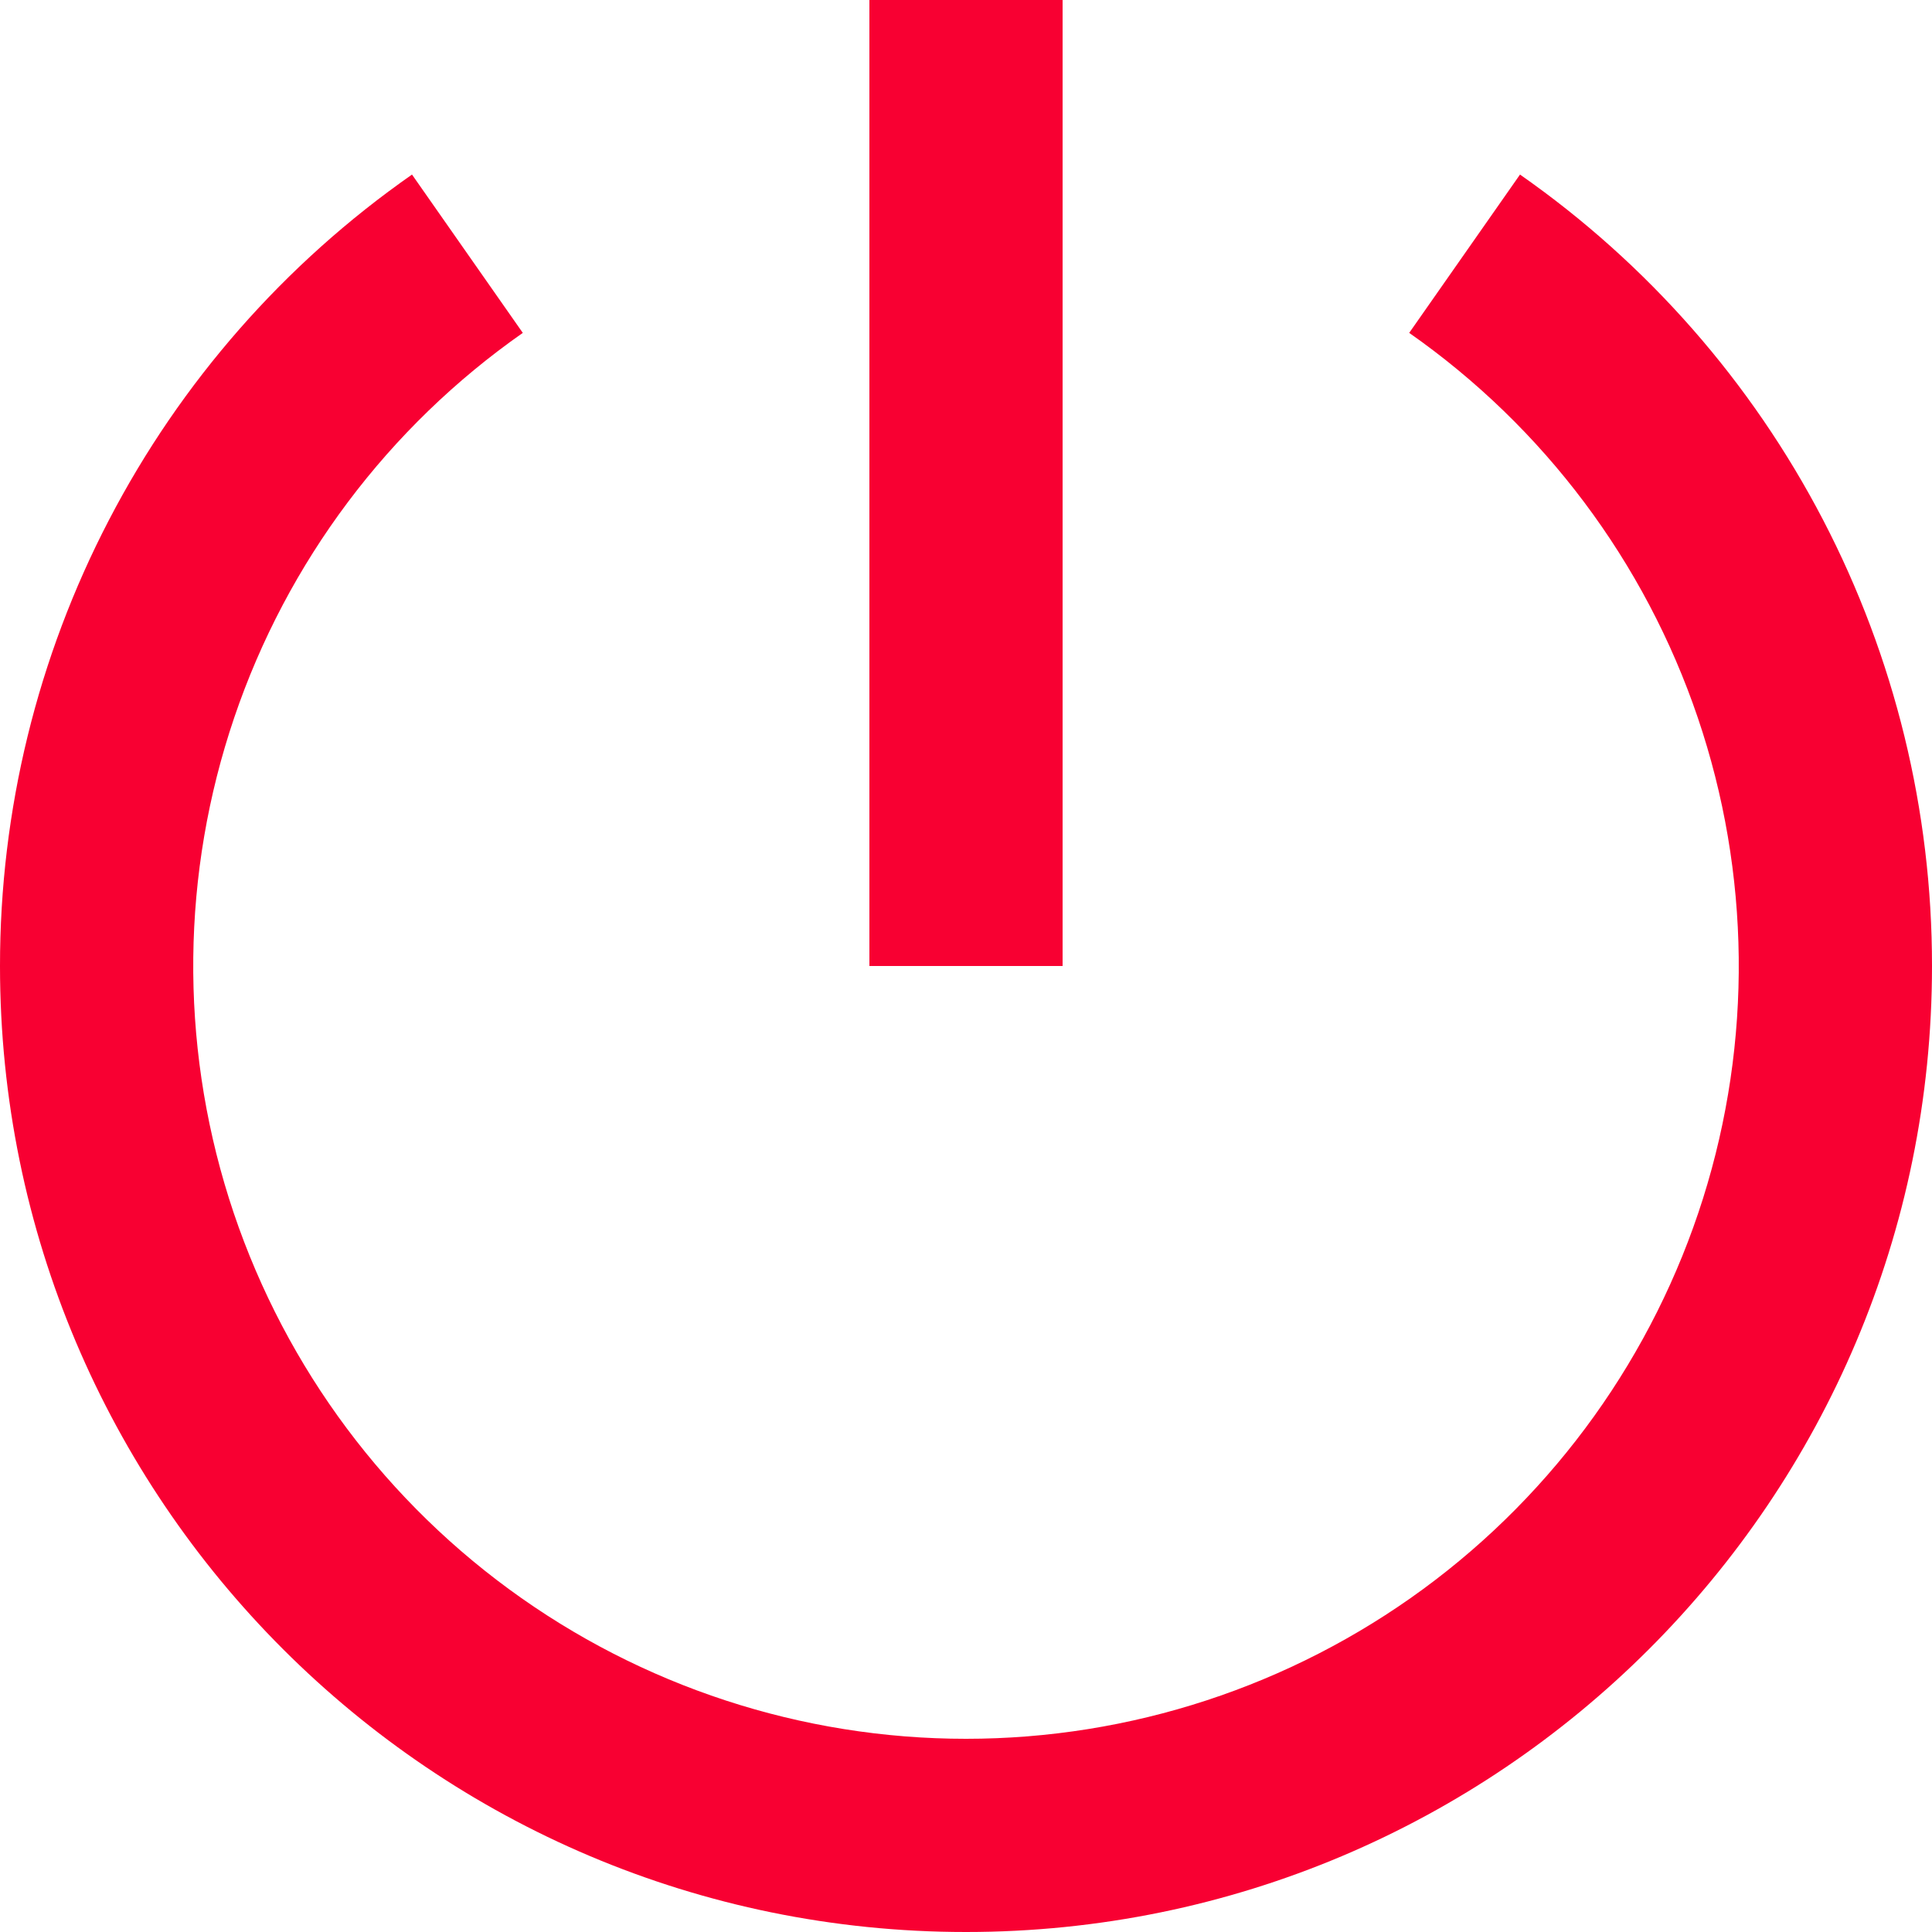 <svg width="20" height="20" viewBox="0 0 20 20" fill="none" xmlns="http://www.w3.org/2000/svg">
<path d="M4.265 1.807L5.412 3.446C4.018 4.422 2.972 5.816 2.425 7.428C1.878 9.039 1.859 10.782 2.37 12.405C2.882 14.028 3.897 15.445 5.269 16.451C6.641 17.457 8.299 18 10 18C11.701 18 13.358 17.457 14.731 16.451C16.103 15.445 17.118 14.028 17.63 12.405C18.141 10.782 18.122 9.039 17.575 7.428C17.028 5.816 15.982 4.422 14.588 3.446L15.735 1.807C17.053 2.728 18.129 3.954 18.872 5.381C19.614 6.807 20.001 8.392 20 10C20 15.523 15.523 20 10 20C4.477 20 2.59023e-06 15.523 2.59023e-06 10C-0.001 8.392 0.386 6.807 1.129 5.381C1.871 3.954 2.947 2.728 4.265 1.807ZM9 10V0H11V10H9Z" fill="#F80032"/>
</svg>
